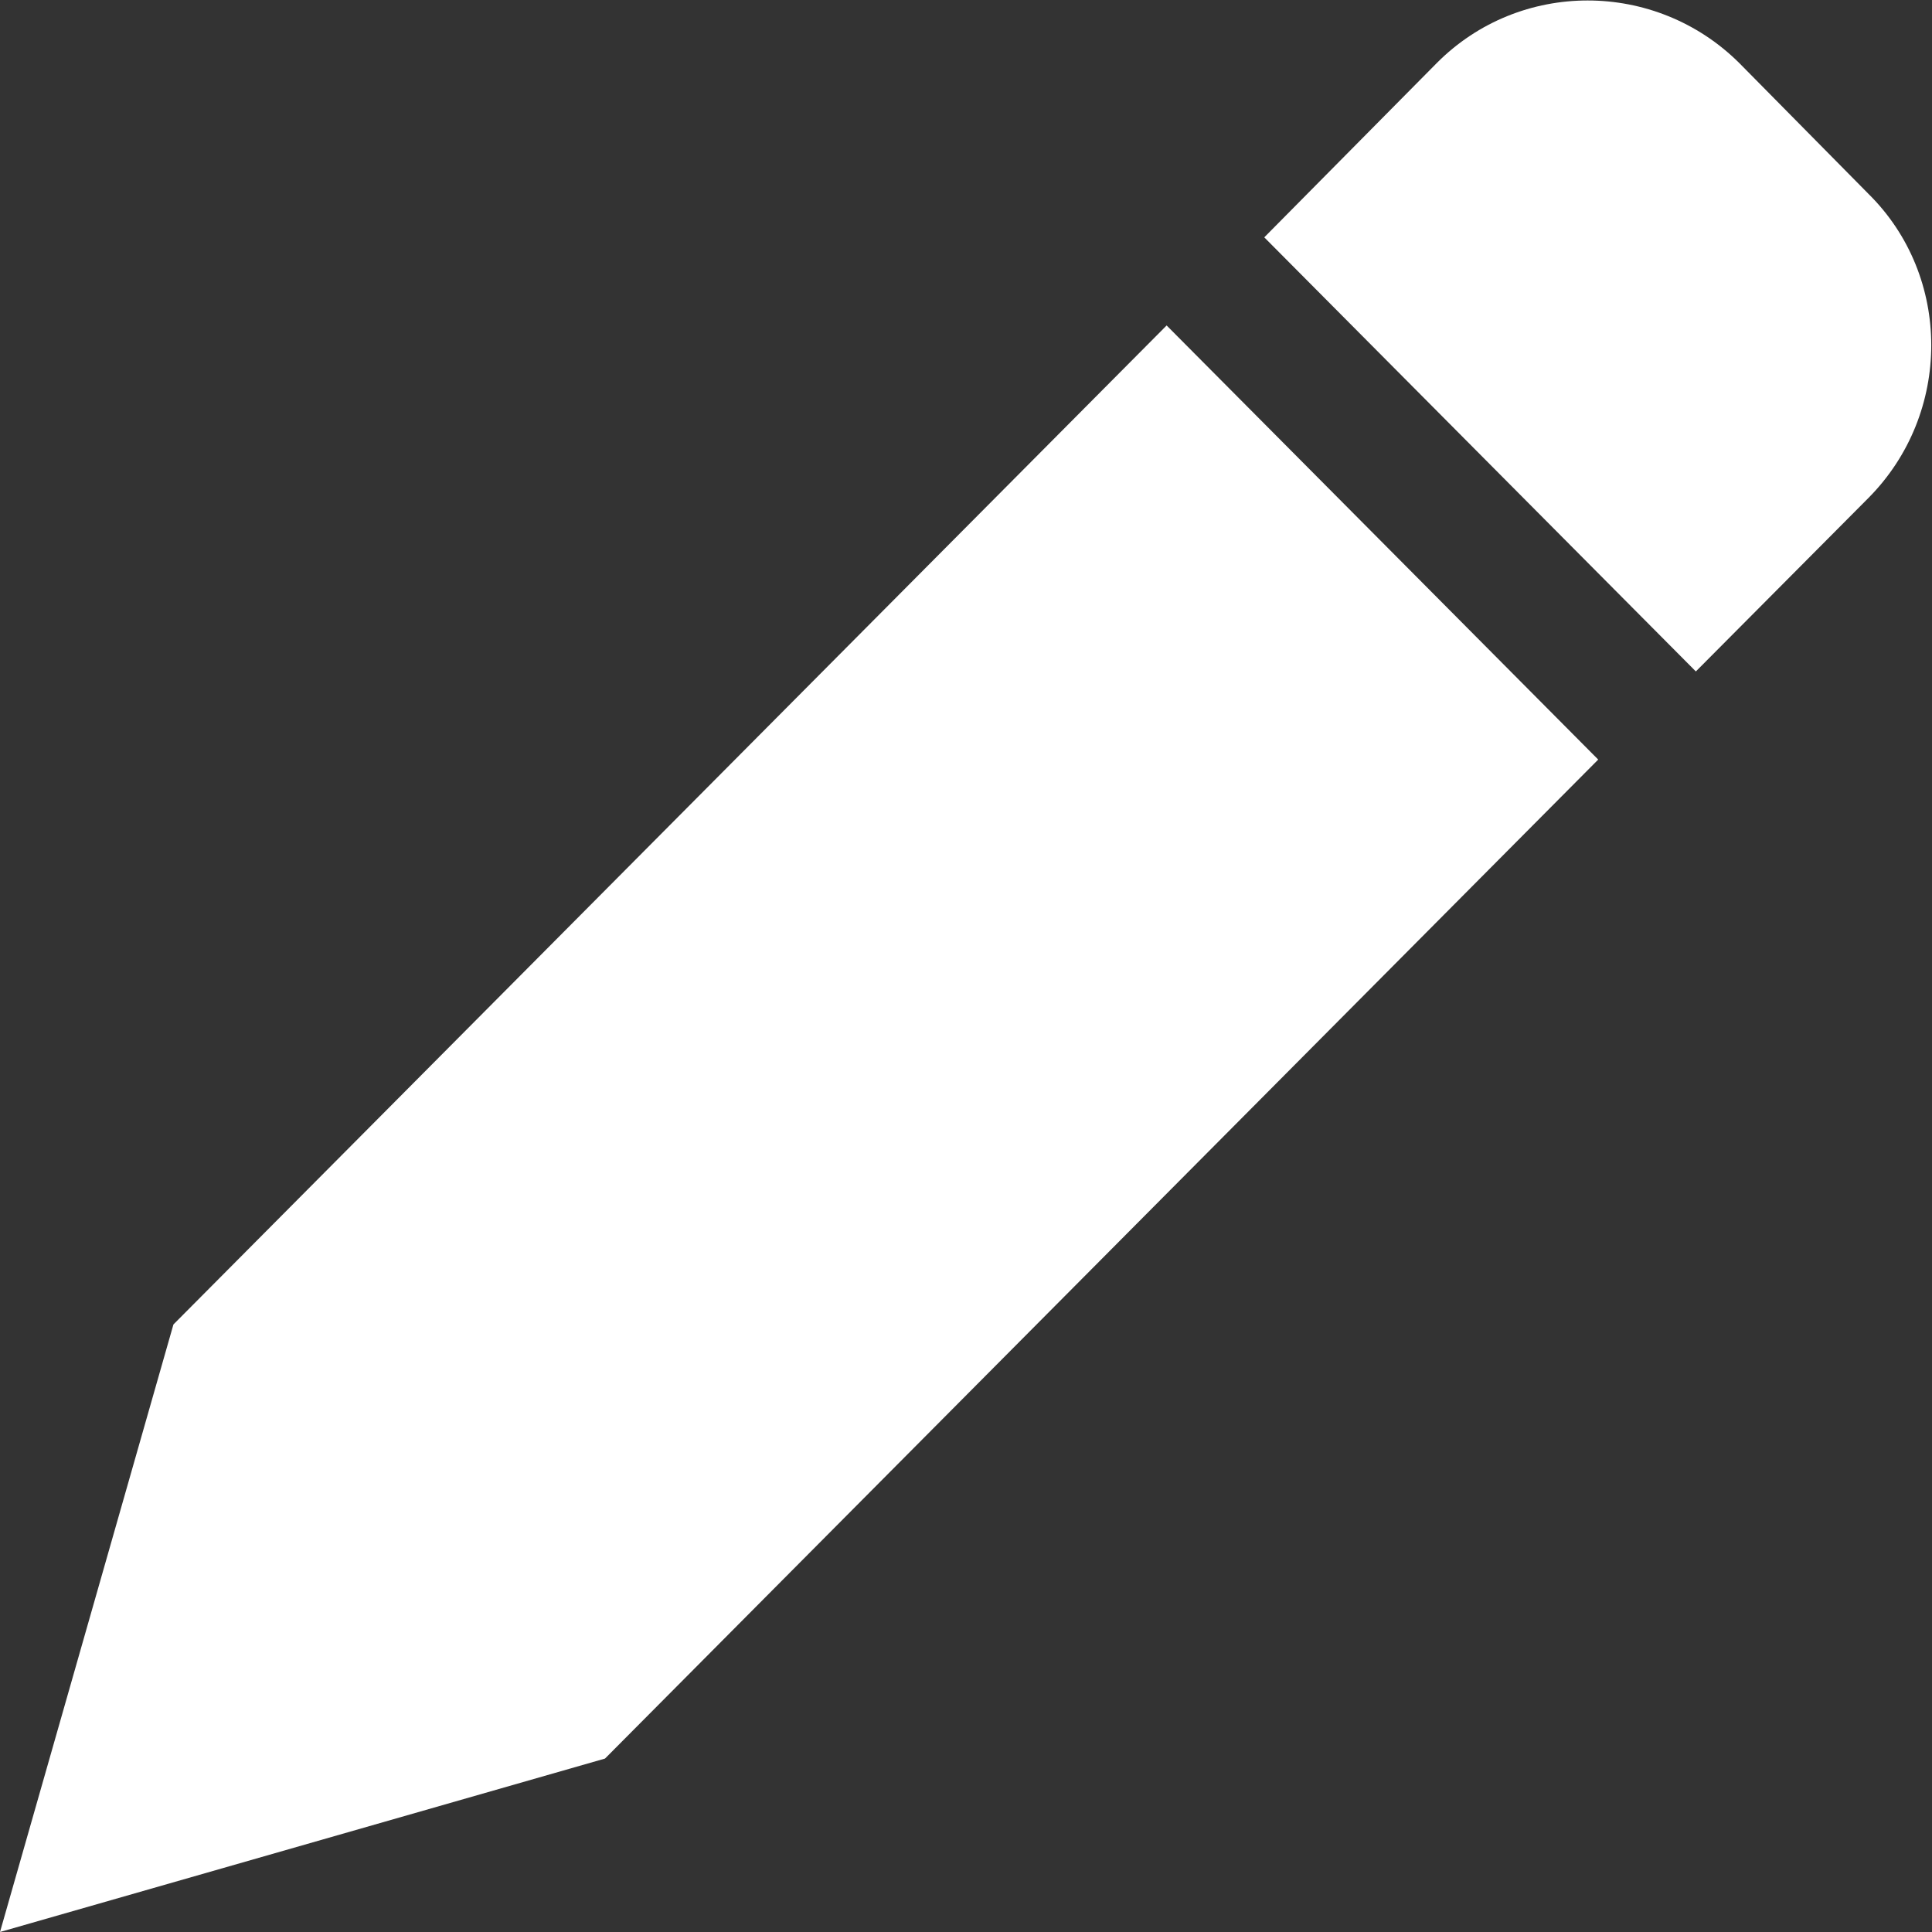 <svg width="13" height="13" viewBox="0 0 13 13" fill="none" xmlns="http://www.w3.org/2000/svg">
<rect x="0" y="0" width="13" height="13" fill="#333333" stroke="none"/>
<g clip-path="url(#clip0_293_1448)">
<path d="M10.754 5.111L4.071 11.833L0 13L1.167 8.912L7.85 2.19L10.754 5.111Z" fill="white"/>
<path d="M12.572 3.351L11.411 4.518L8.507 1.597L9.668 0.424C10.226 -0.137 11.138 -0.137 11.703 0.424L12.572 1.304C13.136 1.86 13.136 2.783 12.572 3.351Z" fill="white"/>
</g>
<defs>
<clipPath id="clip0_293_1448">
<rect width="13" height="13" fill="white"/>
</clipPath>
</defs>
</svg>
